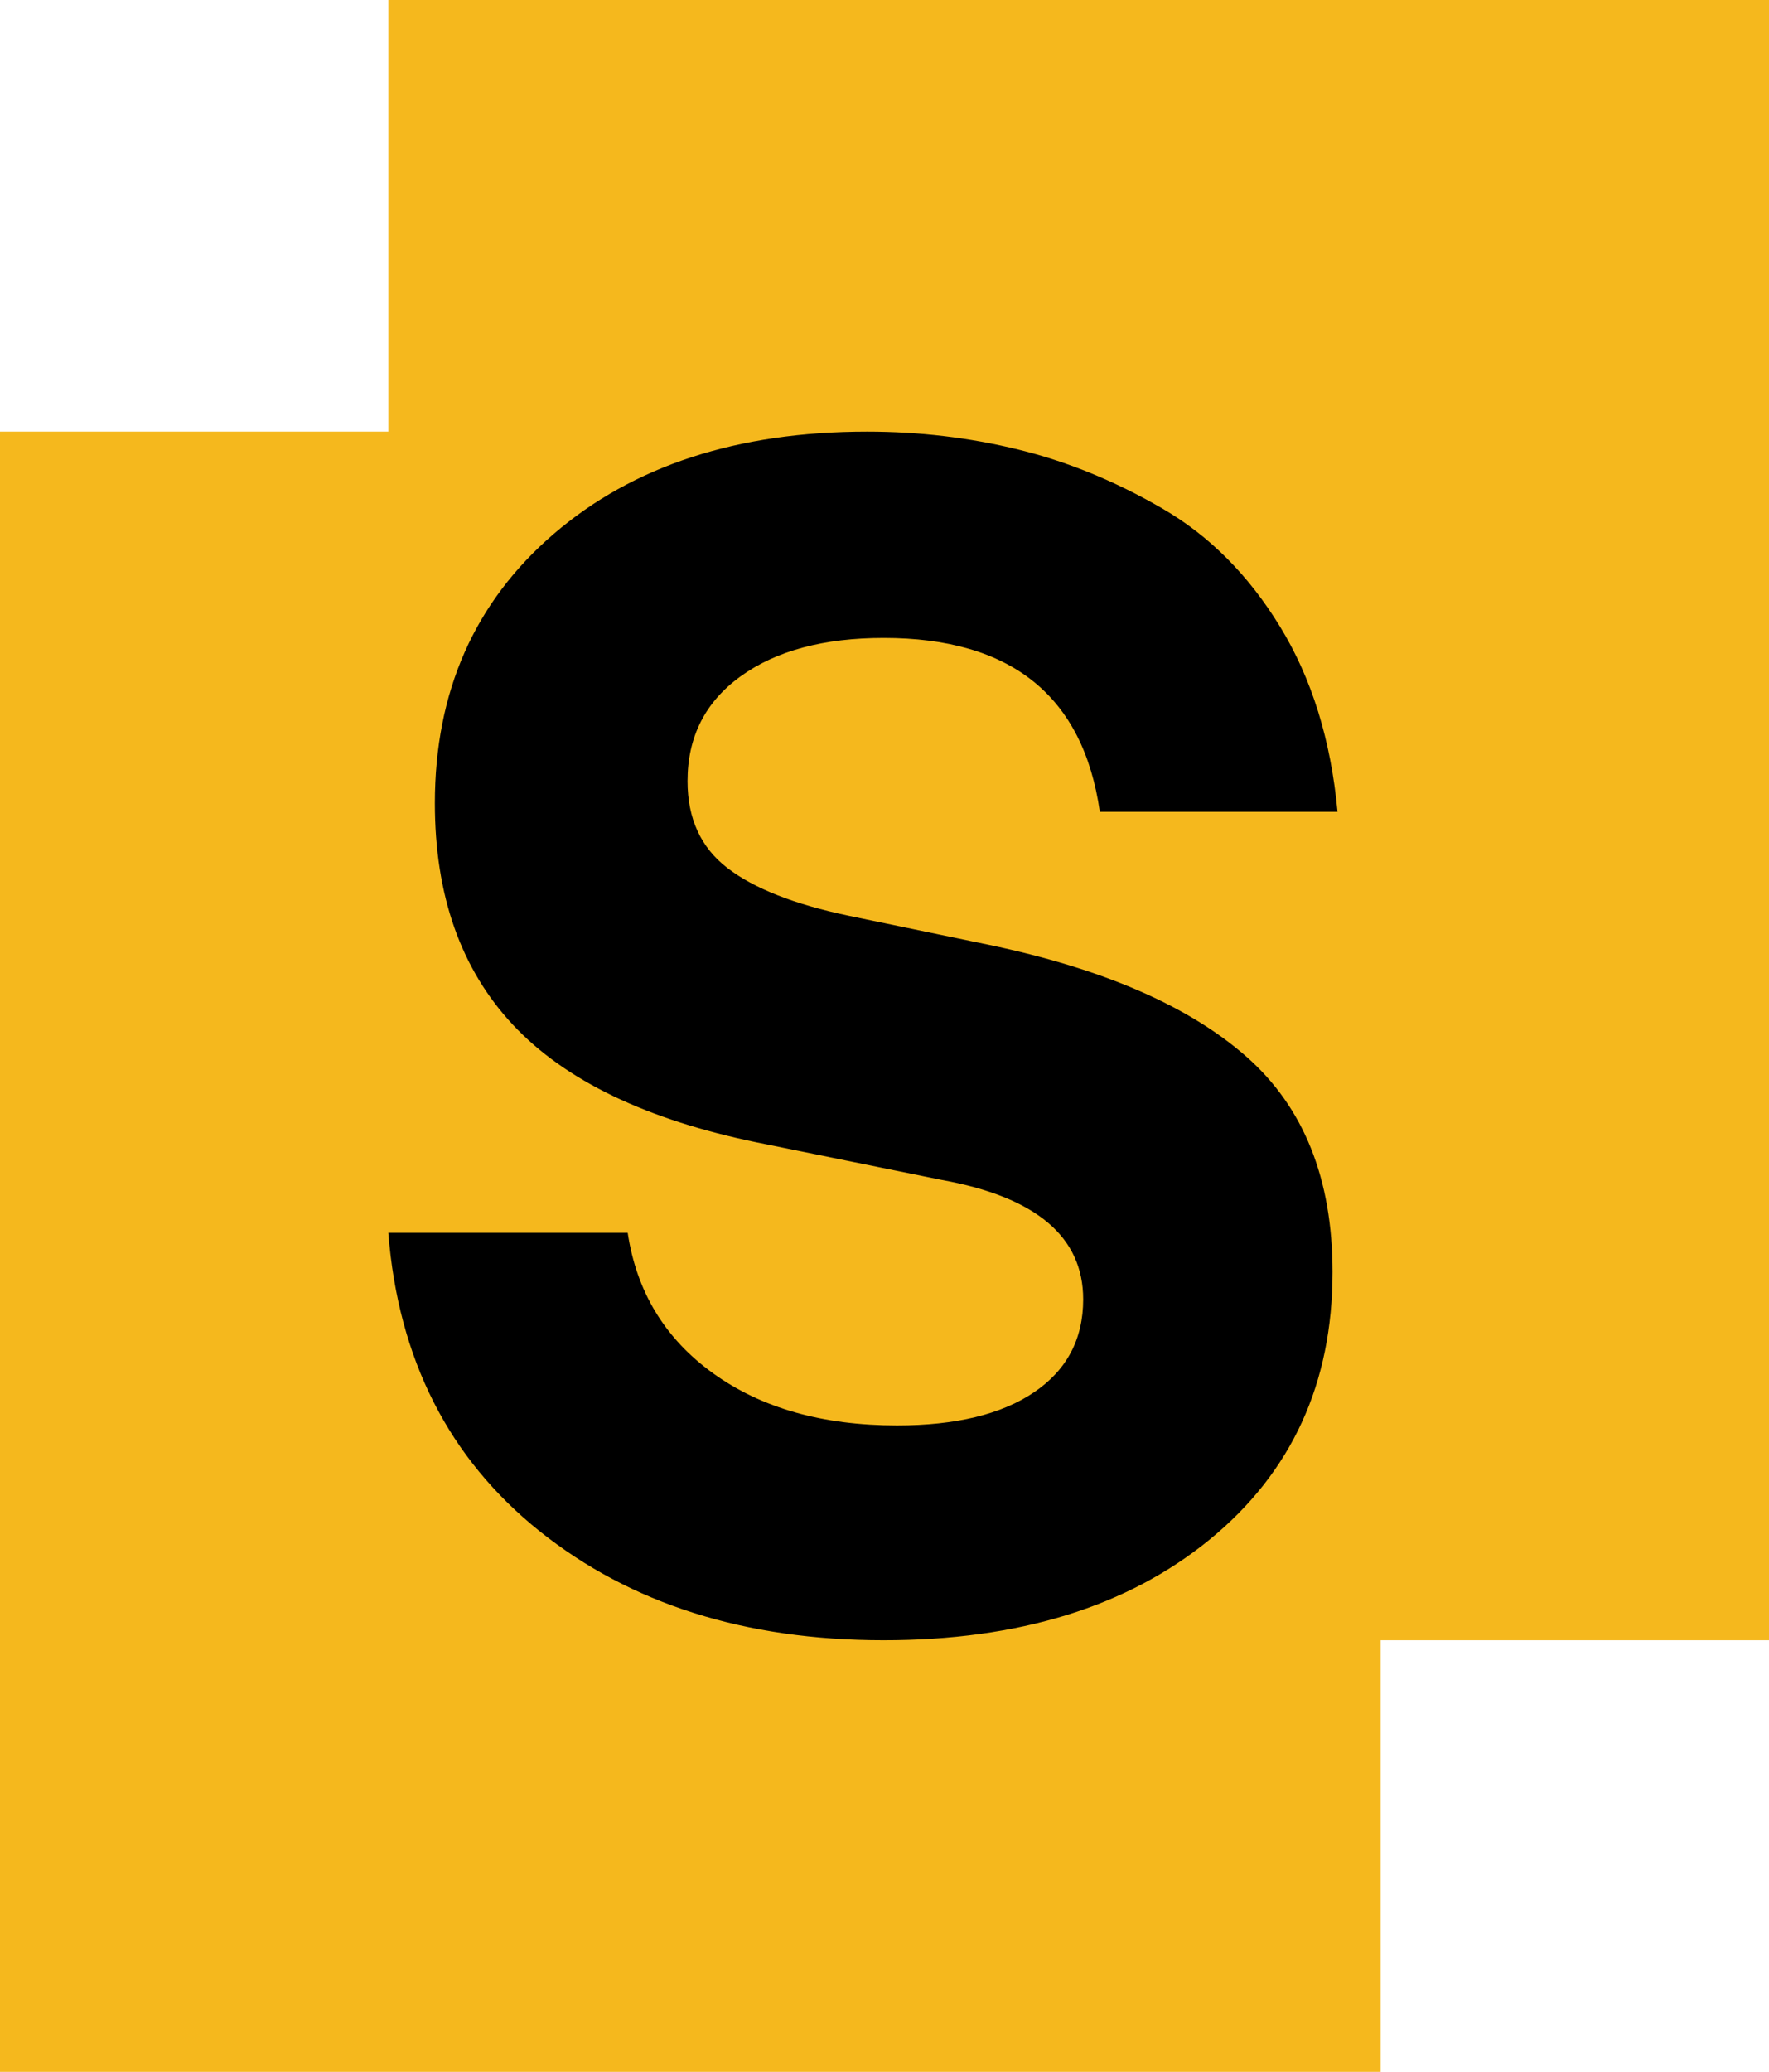 <svg xmlns="http://www.w3.org/2000/svg" width="41" height="48" viewBox="0 0 41 48">
    <g fill="none" fill-rule="evenodd">
        <g>
            <g>
                <g>
                    <path fill="#F5B81D" d="M9 38L41 38 41 0 9 0z" transform="translate(-478 -75) translate(0 48) translate(478 27)"/>
                    <path fill="#F5B81D" d="M0 48L32 48 32 10 0 10z" transform="translate(-478 -75) translate(0 48) translate(478 27)"/>
                    <path fill="#000" d="M20.096 10c-3.005 0-5.426.79-7.263 2.37-1.836 1.58-2.754 3.659-2.754 6.24 0 2.132.603 3.843 1.81 5.133 1.208 1.29 3.096 2.199 5.664 2.726l4.277.868c2.183.395 3.275 1.317 3.275 2.765 0 .921-.379 1.638-1.137 2.152-.757.513-1.817.77-3.178.77-1.721 0-3.14-.401-4.258-1.205-1.117-.802-1.778-1.889-1.984-3.258H9c.231 2.923 1.4 5.226 3.506 6.912C14.612 37.157 17.271 38 20.481 38c3.134 0 5.651-.777 7.552-2.33 1.901-1.553 2.851-3.62 2.851-6.2 0-2.16-.668-3.825-2.003-4.996-1.336-1.172-3.326-2.034-5.972-2.587l-3.237-.671c-1.258-.264-2.196-.632-2.812-1.106-.617-.474-.925-1.145-.925-2.014 0-1.027.411-1.836 1.233-2.429.822-.592 1.926-.888 3.313-.888 2.954 0 4.624 1.342 5.01 4.028H31c-.154-1.659-.597-3.087-1.33-4.285-.731-1.198-1.643-2.113-2.735-2.744-1.092-.633-2.202-1.087-3.333-1.363-1.13-.277-2.298-.415-3.506-.415" transform="translate(-478 -75) translate(0 48) translate(478 27)"/>
                </g>
            </g>
        </g>
    </g>
</svg>
